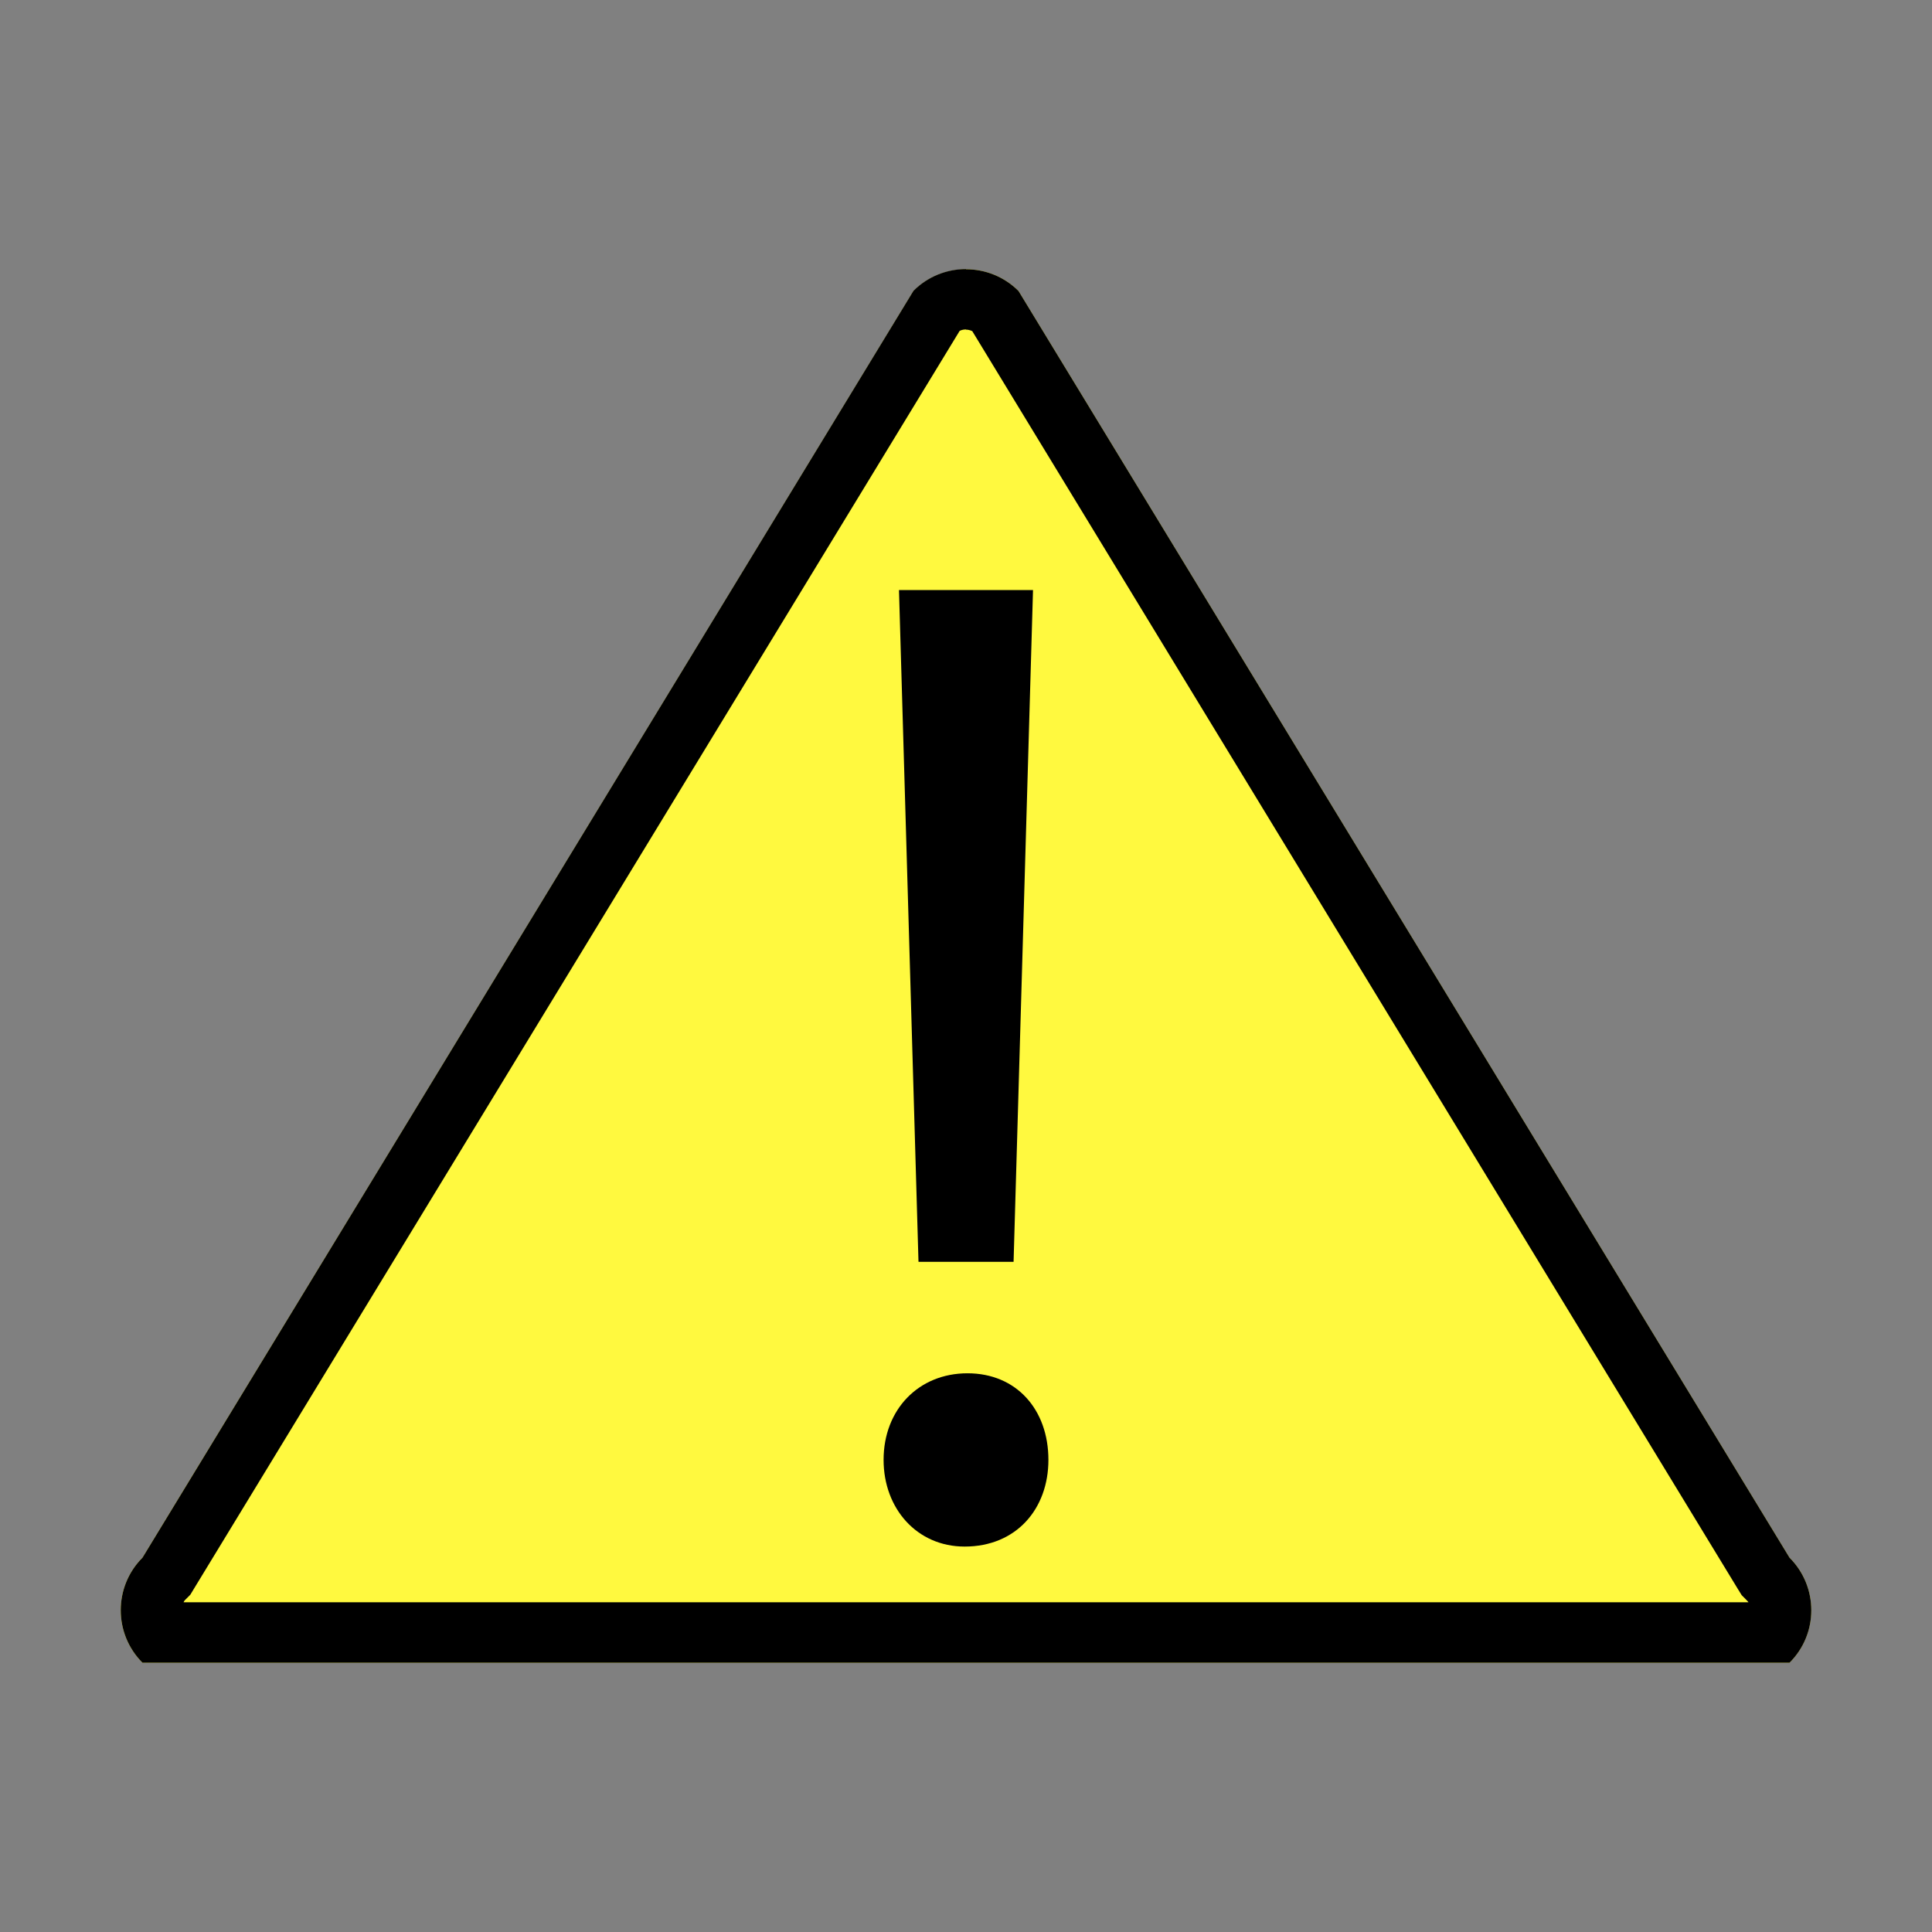 <svg xmlns="http://www.w3.org/2000/svg" width="32" height="32" viewBox="0 0 32 32"><rect x="0" y="0" width="32" height="32" fill="#808080" stroke="none"/><path fill="#FFF93F" d="M29.64 25.8c.48.48.48 1.26 0 1.74H2.36c-.48-.48-.48-1.26 0-1.74L15.13 4.82c.48-.48 1.26-.48 1.74 0L29.64 25.8z"/><path d="M16 5.46c.028 0 .066.006.104.025l12.68 20.833.063.102.084.085c.01.013.023.022.03.034H3.04c.008-.02.017-.03.027-.04l.085-.085.063-.104 12.68-20.83c.04-.02.077-.023.105-.023m0-1c-.315 0-.63.12-.87.36L2.36 25.8c-.48.48-.48 1.26 0 1.74h27.28c.482-.48.48-1.26 0-1.74L16.87 4.82c-.24-.24-.555-.36-.87-.36v-.003zM14.635 24.18c0-.832.578-1.434 1.39-1.434.81 0 1.34.6 1.34 1.434 0 .81-.53 1.436-1.388 1.436-.788 0-1.342-.628-1.342-1.436zm.578-3.284L14.89 9.773h2.22L16.788 20.9h-1.574v-.004z"/></svg>